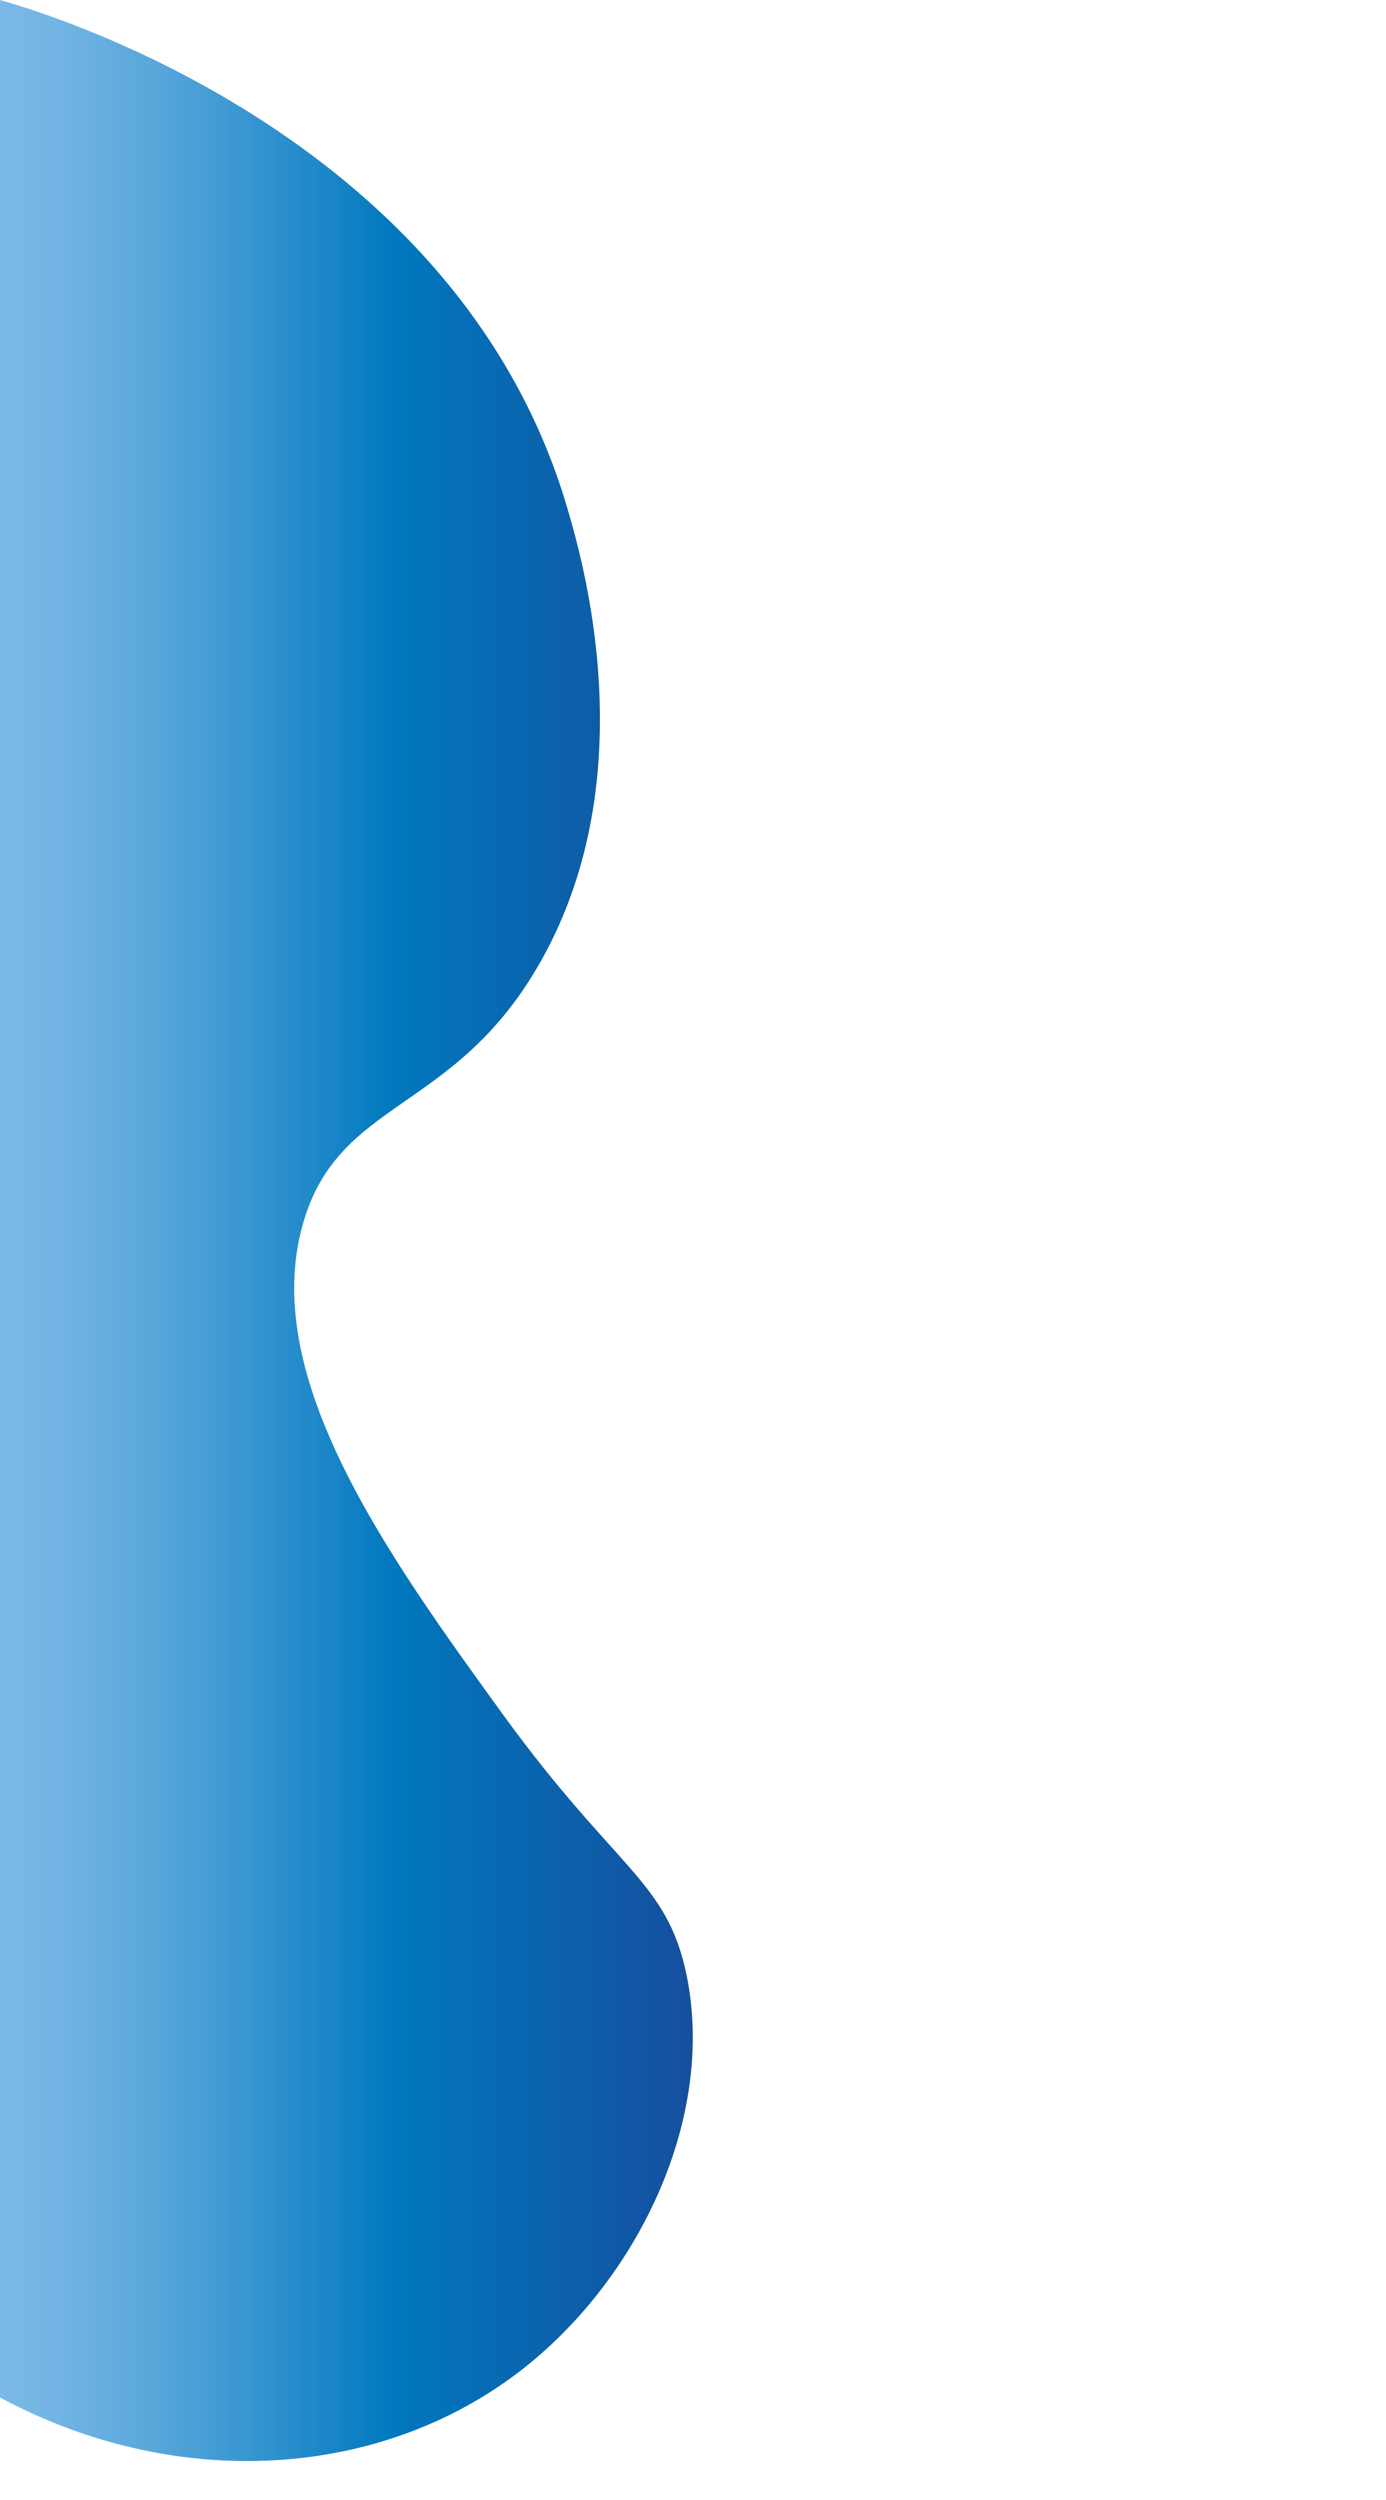 <?xml version="1.0" encoding="utf-8"?>
<!-- Generator: Adobe Illustrator 22.0.0, SVG Export Plug-In . SVG Version: 6.00 Build 0)  -->
<svg version="1.1" id="Calque_1" xmlns="http://www.w3.org/2000/svg" xmlns:xlink="http://www.w3.org/1999/xlink" x="0px" y="0px"
	 viewBox="0 0 162.5 293" style="enable-background:new 0 0 162.5 293;" xml:space="preserve">
<style type="text/css">
	.st0{fill:url(#SVGID_1_);}
</style>
<linearGradient id="SVGID_1_" gradientUnits="userSpaceOnUse" x1="0" y1="144.271" x2="81.224" y2="144.271">
	<stop  offset="0" style="stop-color:#7BB9E7"/>
	<stop  offset="8.299777e-02" style="stop-color:#72B4E4"/>
	<stop  offset="0.221" style="stop-color:#58A7DB"/>
	<stop  offset="0.396" style="stop-color:#2F91CE"/>
	<stop  offset="0.567" style="stop-color:#0078BE"/>
	<stop  offset="1" style="stop-color:#154F9E"/>
</linearGradient>
<path class="st0" d="M0,281c20.6,11.1,44.8,9.7,61.5-3.5c13.5-10.7,22.4-29.4,19-46c-2.3-11.1-8.2-12.2-21.5-30.5
	c-13.4-18.5-28.6-39.5-23.5-57.5c4.2-14.9,17.9-12.9,28-31c12.2-21.8,4.7-47.2,3-53C53.4,15,3.5,1,0,0"/>
</svg>
